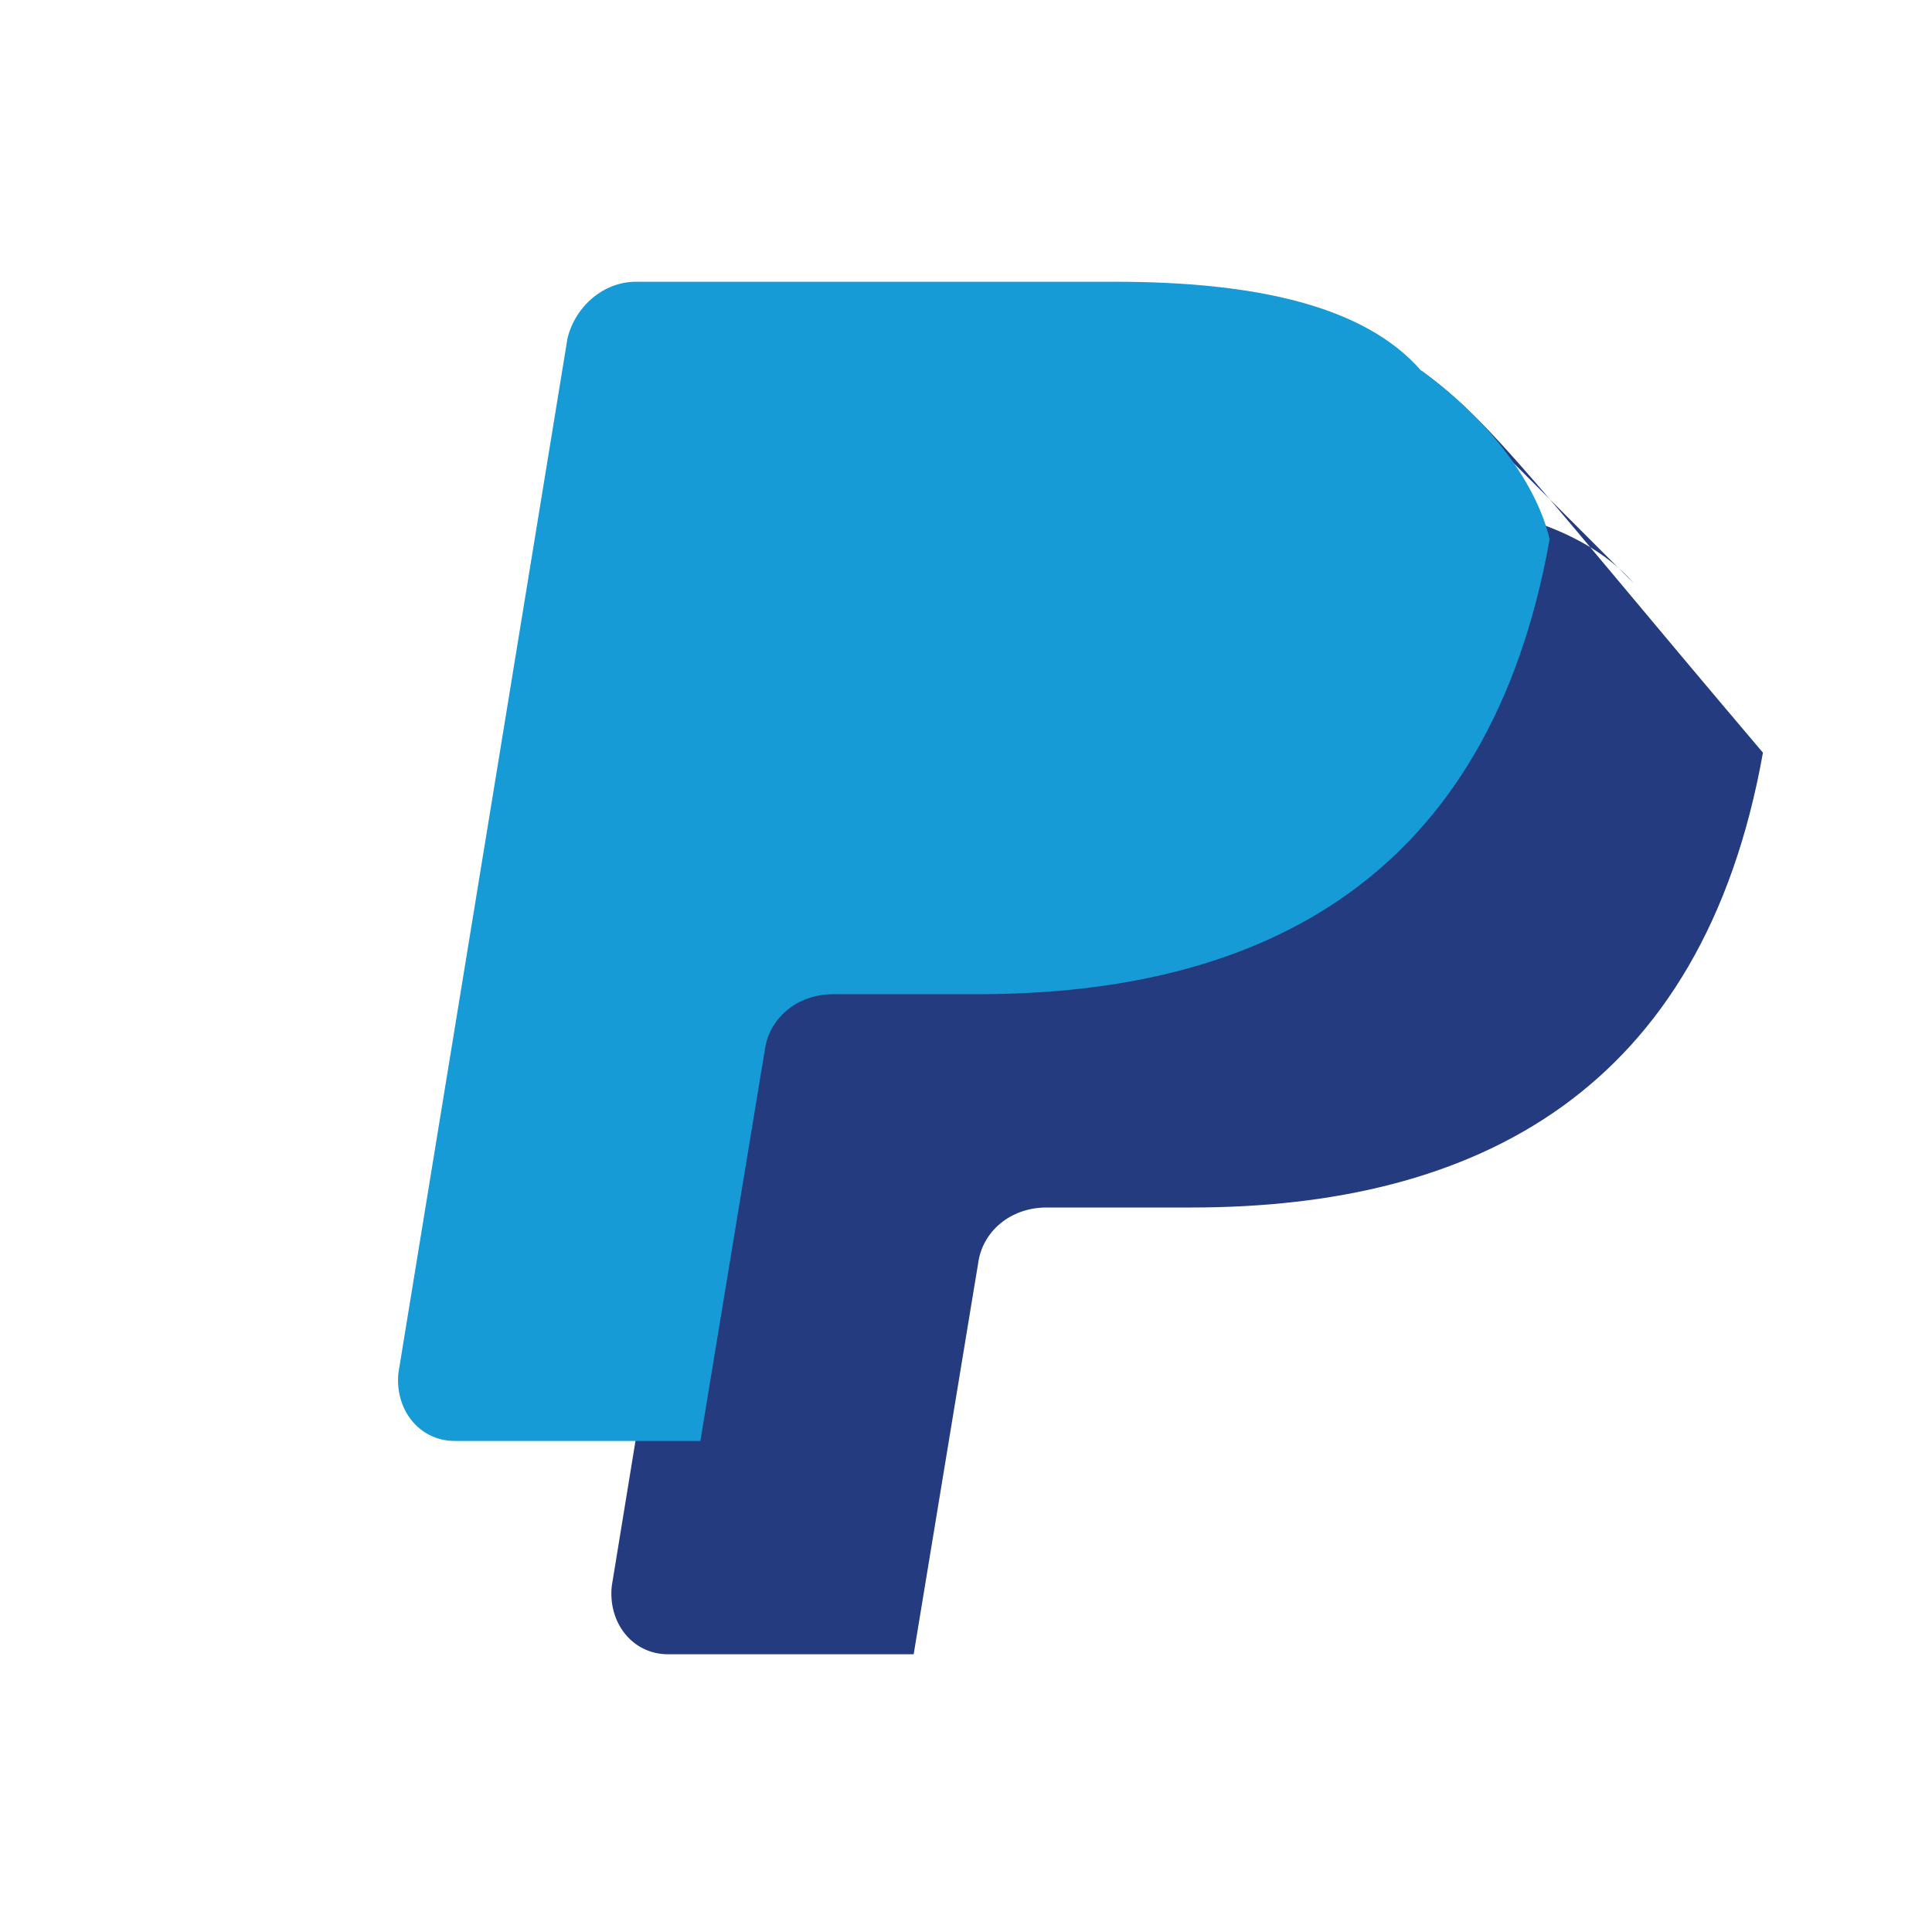 <svg xmlns="http://www.w3.org/2000/svg" viewBox="0 0 48 48"><path fill="#253b80" d="M40.6,14.5c-1.4-1.6-4.1-2.2-7.6-2.2H21.1c-0.8,0-1.5,0.6-1.7,1.4l-4.2,25.7c-0.1,0.9,0.5,1.7,1.4,1.7h6.1l1.5-9.1l0.1-0.6c0.1-0.8,0.8-1.4,1.7-1.4h3.6c7.1,0,12.7-2.9,14.2-11.3C38.2,12.1,37.1,10.5,35.3,9.2z"/><path fill="#179bd7" d="M35.3,9.2c-1.4-1.6-4.1-2.2-7.6-2.2H15.8c-0.8,0-1.5,0.6-1.7,1.4l-4.2,25.7c-0.1,0.9,0.5,1.7,1.4,1.7h6.1l1.5-9.1l0.1-0.6c0.1-0.8,0.8-1.4,1.7-1.4h3.6c7.1,0,12.7-2.9,14.2-11.3C38.2,12.1,37.1,10.5,35.3,9.2z"/></svg>
